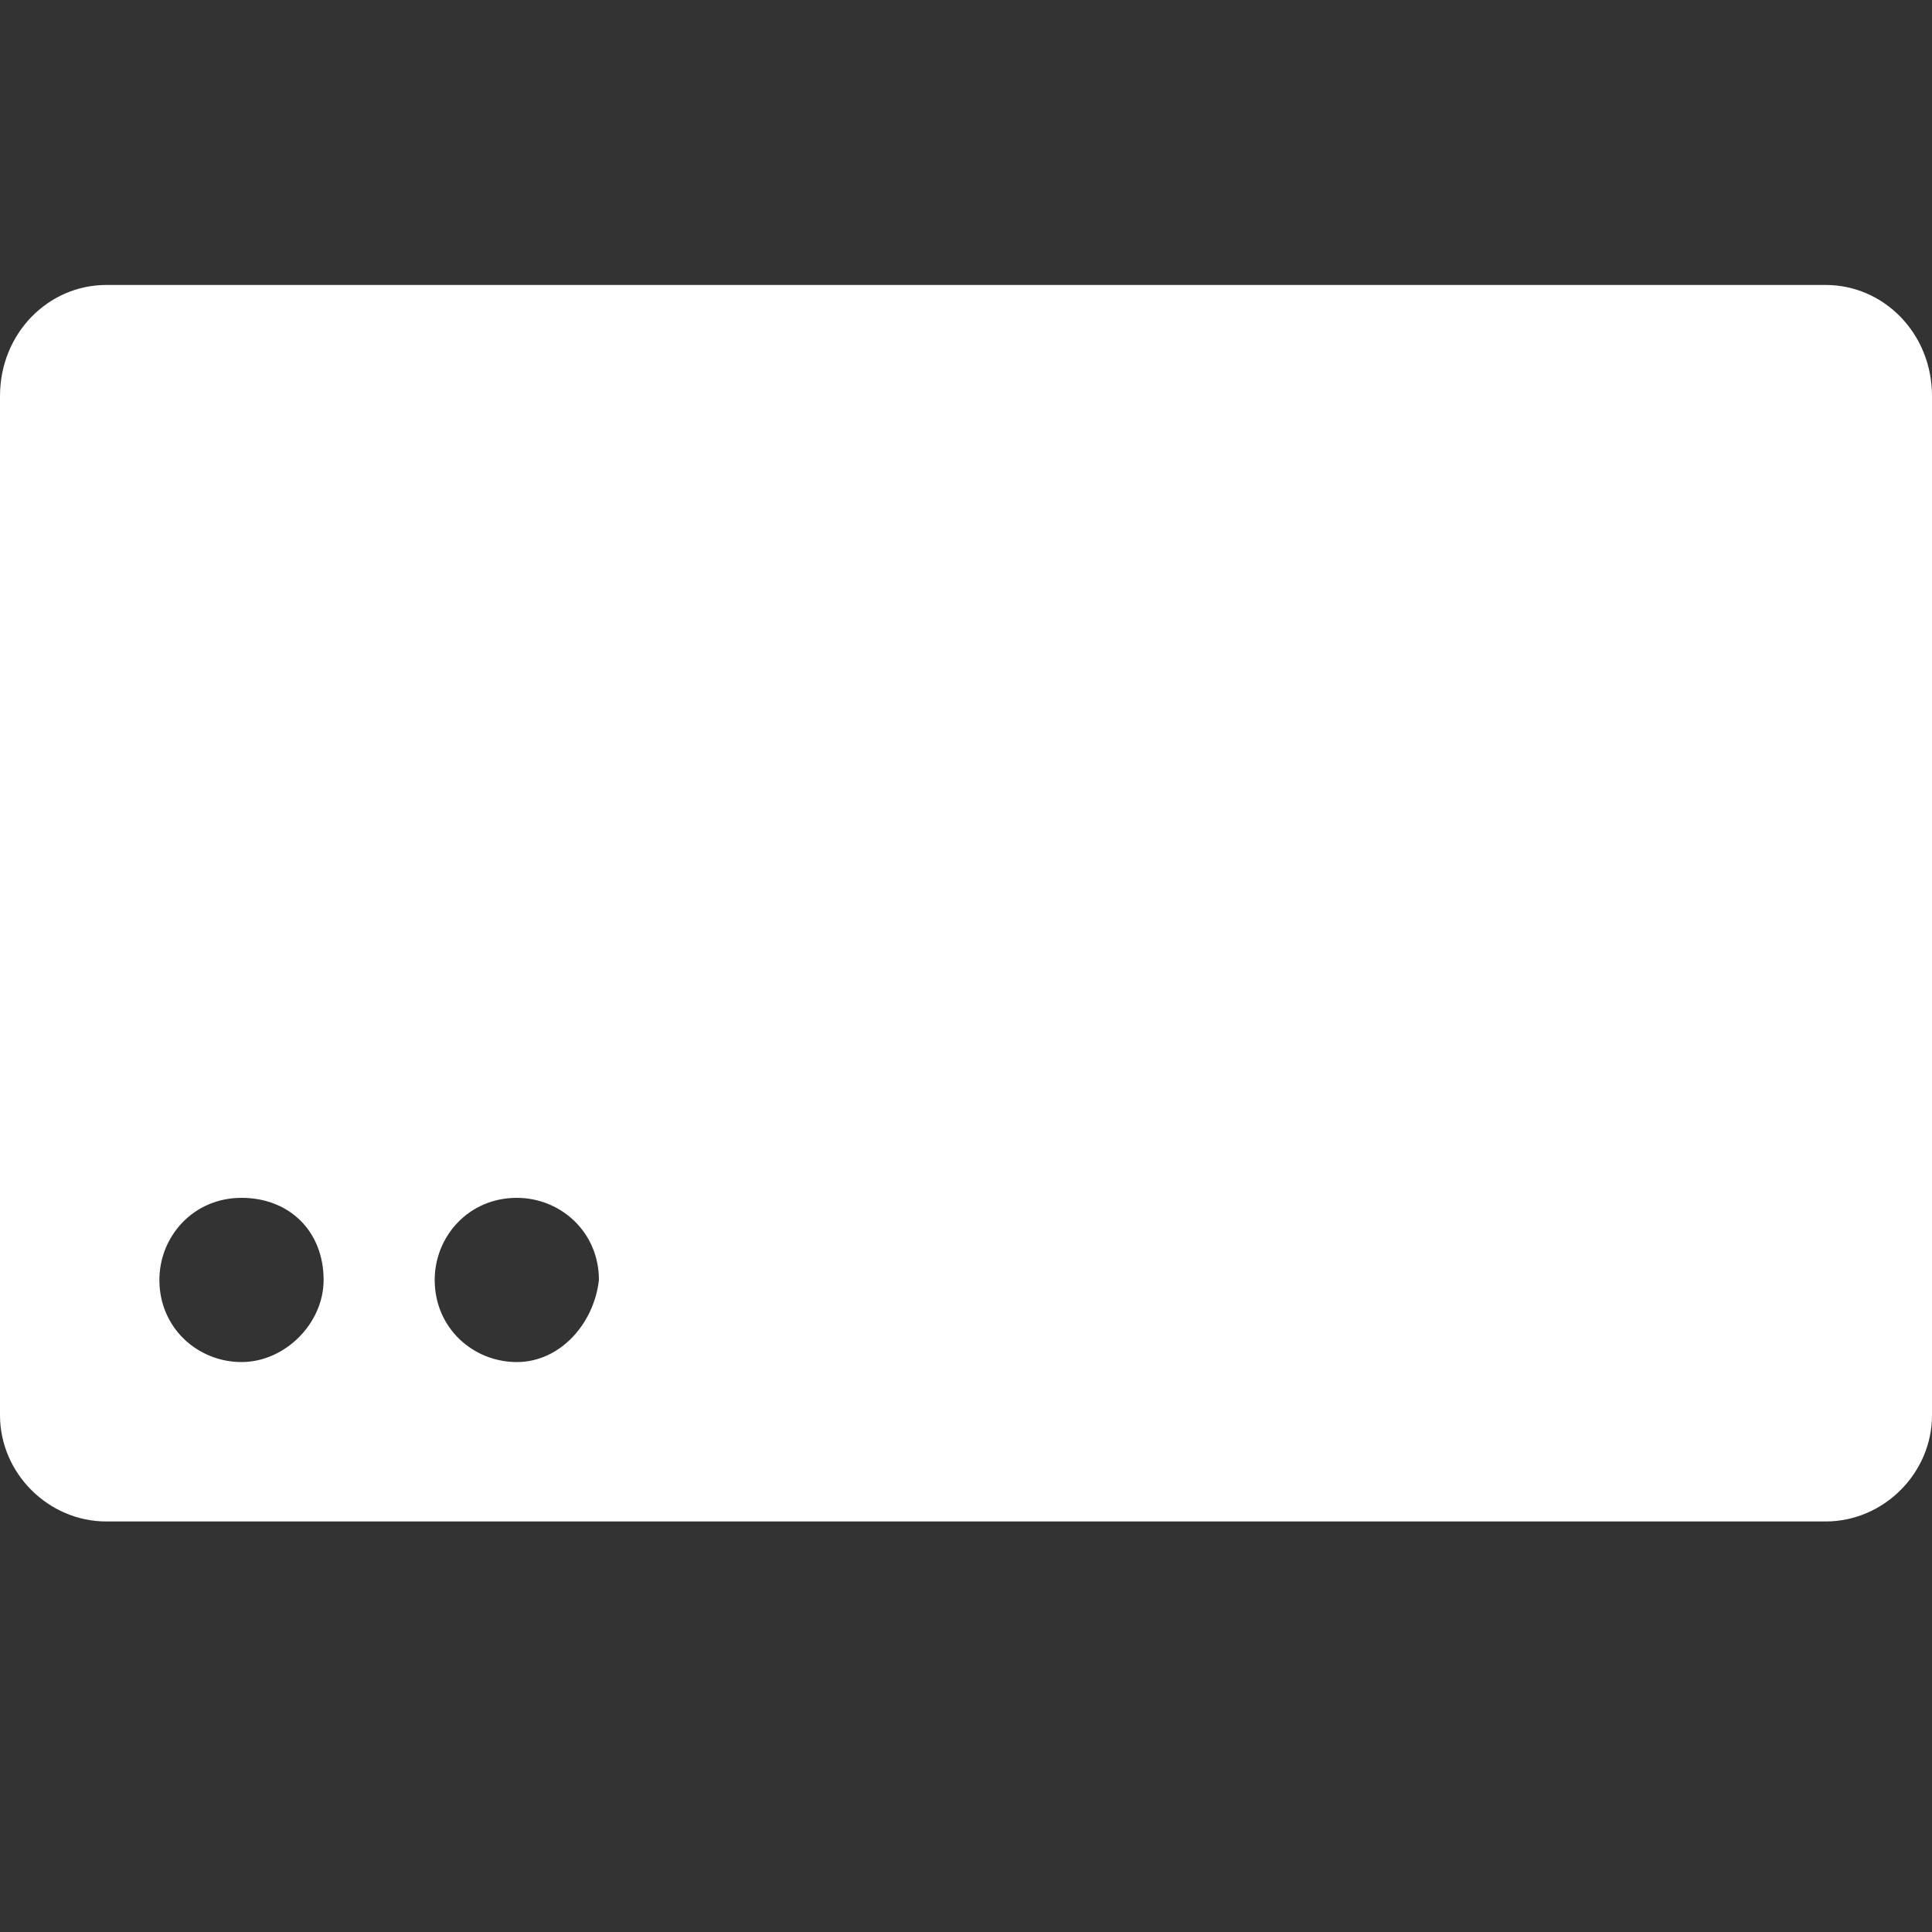 <?xml version="1.0" encoding="UTF-8" standalone="no"?>
<svg
   xmlns:dc="http://purl.org/dc/elements/1.1/"
   xmlns:cc="http://creativecommons.org/ns#"
   xmlns:rdf="http://www.w3.org/1999/02/22-rdf-syntax-ns#"
   xmlns:svg="http://www.w3.org/2000/svg"
   xmlns="http://www.w3.org/2000/svg"
   xmlns:sodipodi="http://sodipodi.sourceforge.net/DTD/sodipodi-0.dtd"
   xmlns:inkscape="http://www.inkscape.org/namespaces/inkscape"
   version="1.1"
   id="a627cd07-2653-41b4-b459-956f0b122c36"
   x="0px"
   y="0px"
   viewBox="0 0 40 40"
   style="enable-background:new 0 0 40 40;"
   xml:space="preserve"
   sodipodi:docname="StoryApp_Icon_BL.svg"
   inkscape:version="1.0.1 (3bc2e813f5, 2020-09-07)"><rect x="0" y="0" width="40" height="40" fill="#333333" stroke="none"/><defs
   id="defs9" /><sodipodi:namedview
   pagecolor="#ffffff"
   bordercolor="#666666"
   borderopacity="1"
   objecttolerance="10"
   gridtolerance="10"
   guidetolerance="10"
   inkscape:pageopacity="0"
   inkscape:pageshadow="2"
   inkscape:window-width="3840"
   inkscape:window-height="2066"
   id="namedview7"
   showgrid="false"
   inkscape:zoom="25.2"
   inkscape:cx="20"
   inkscape:cy="20"
   inkscape:window-x="-11"
   inkscape:window-y="-11"
   inkscape:window-maximized="1"
   inkscape:current-layer="a627cd07-2653-41b4-b459-956f0b122c36" />
<style
   type="text/css"
   id="style2">
	.st0{fill:none;}
</style>
<path
   class="st0"
   d="M37.8,5.9H2.2C1,5.9,0,6.9,0,8.2v21.1c0,1.2,1,2.2,2.2,2.2h35.6c1.2,0,2.2-1,2.2-2.2V8.2  C40,6.9,39,5.9,37.8,5.9z M5,28.2c-0.9,0-1.7-0.7-1.7-1.7c0-0.9,0.7-1.7,1.7-1.7s1.7,0.7,1.7,1.7C6.7,27.4,5.9,28.2,5,28.2z   M10.7,28.2c-0.9,0-1.7-0.7-1.7-1.7c0-0.9,0.7-1.7,1.7-1.7c0.9,0,1.7,0.7,1.7,1.7C12.3,27.4,11.6,28.2,10.7,28.2z"
   id="path4"
   style="fill:#ffffff" />
</svg>
